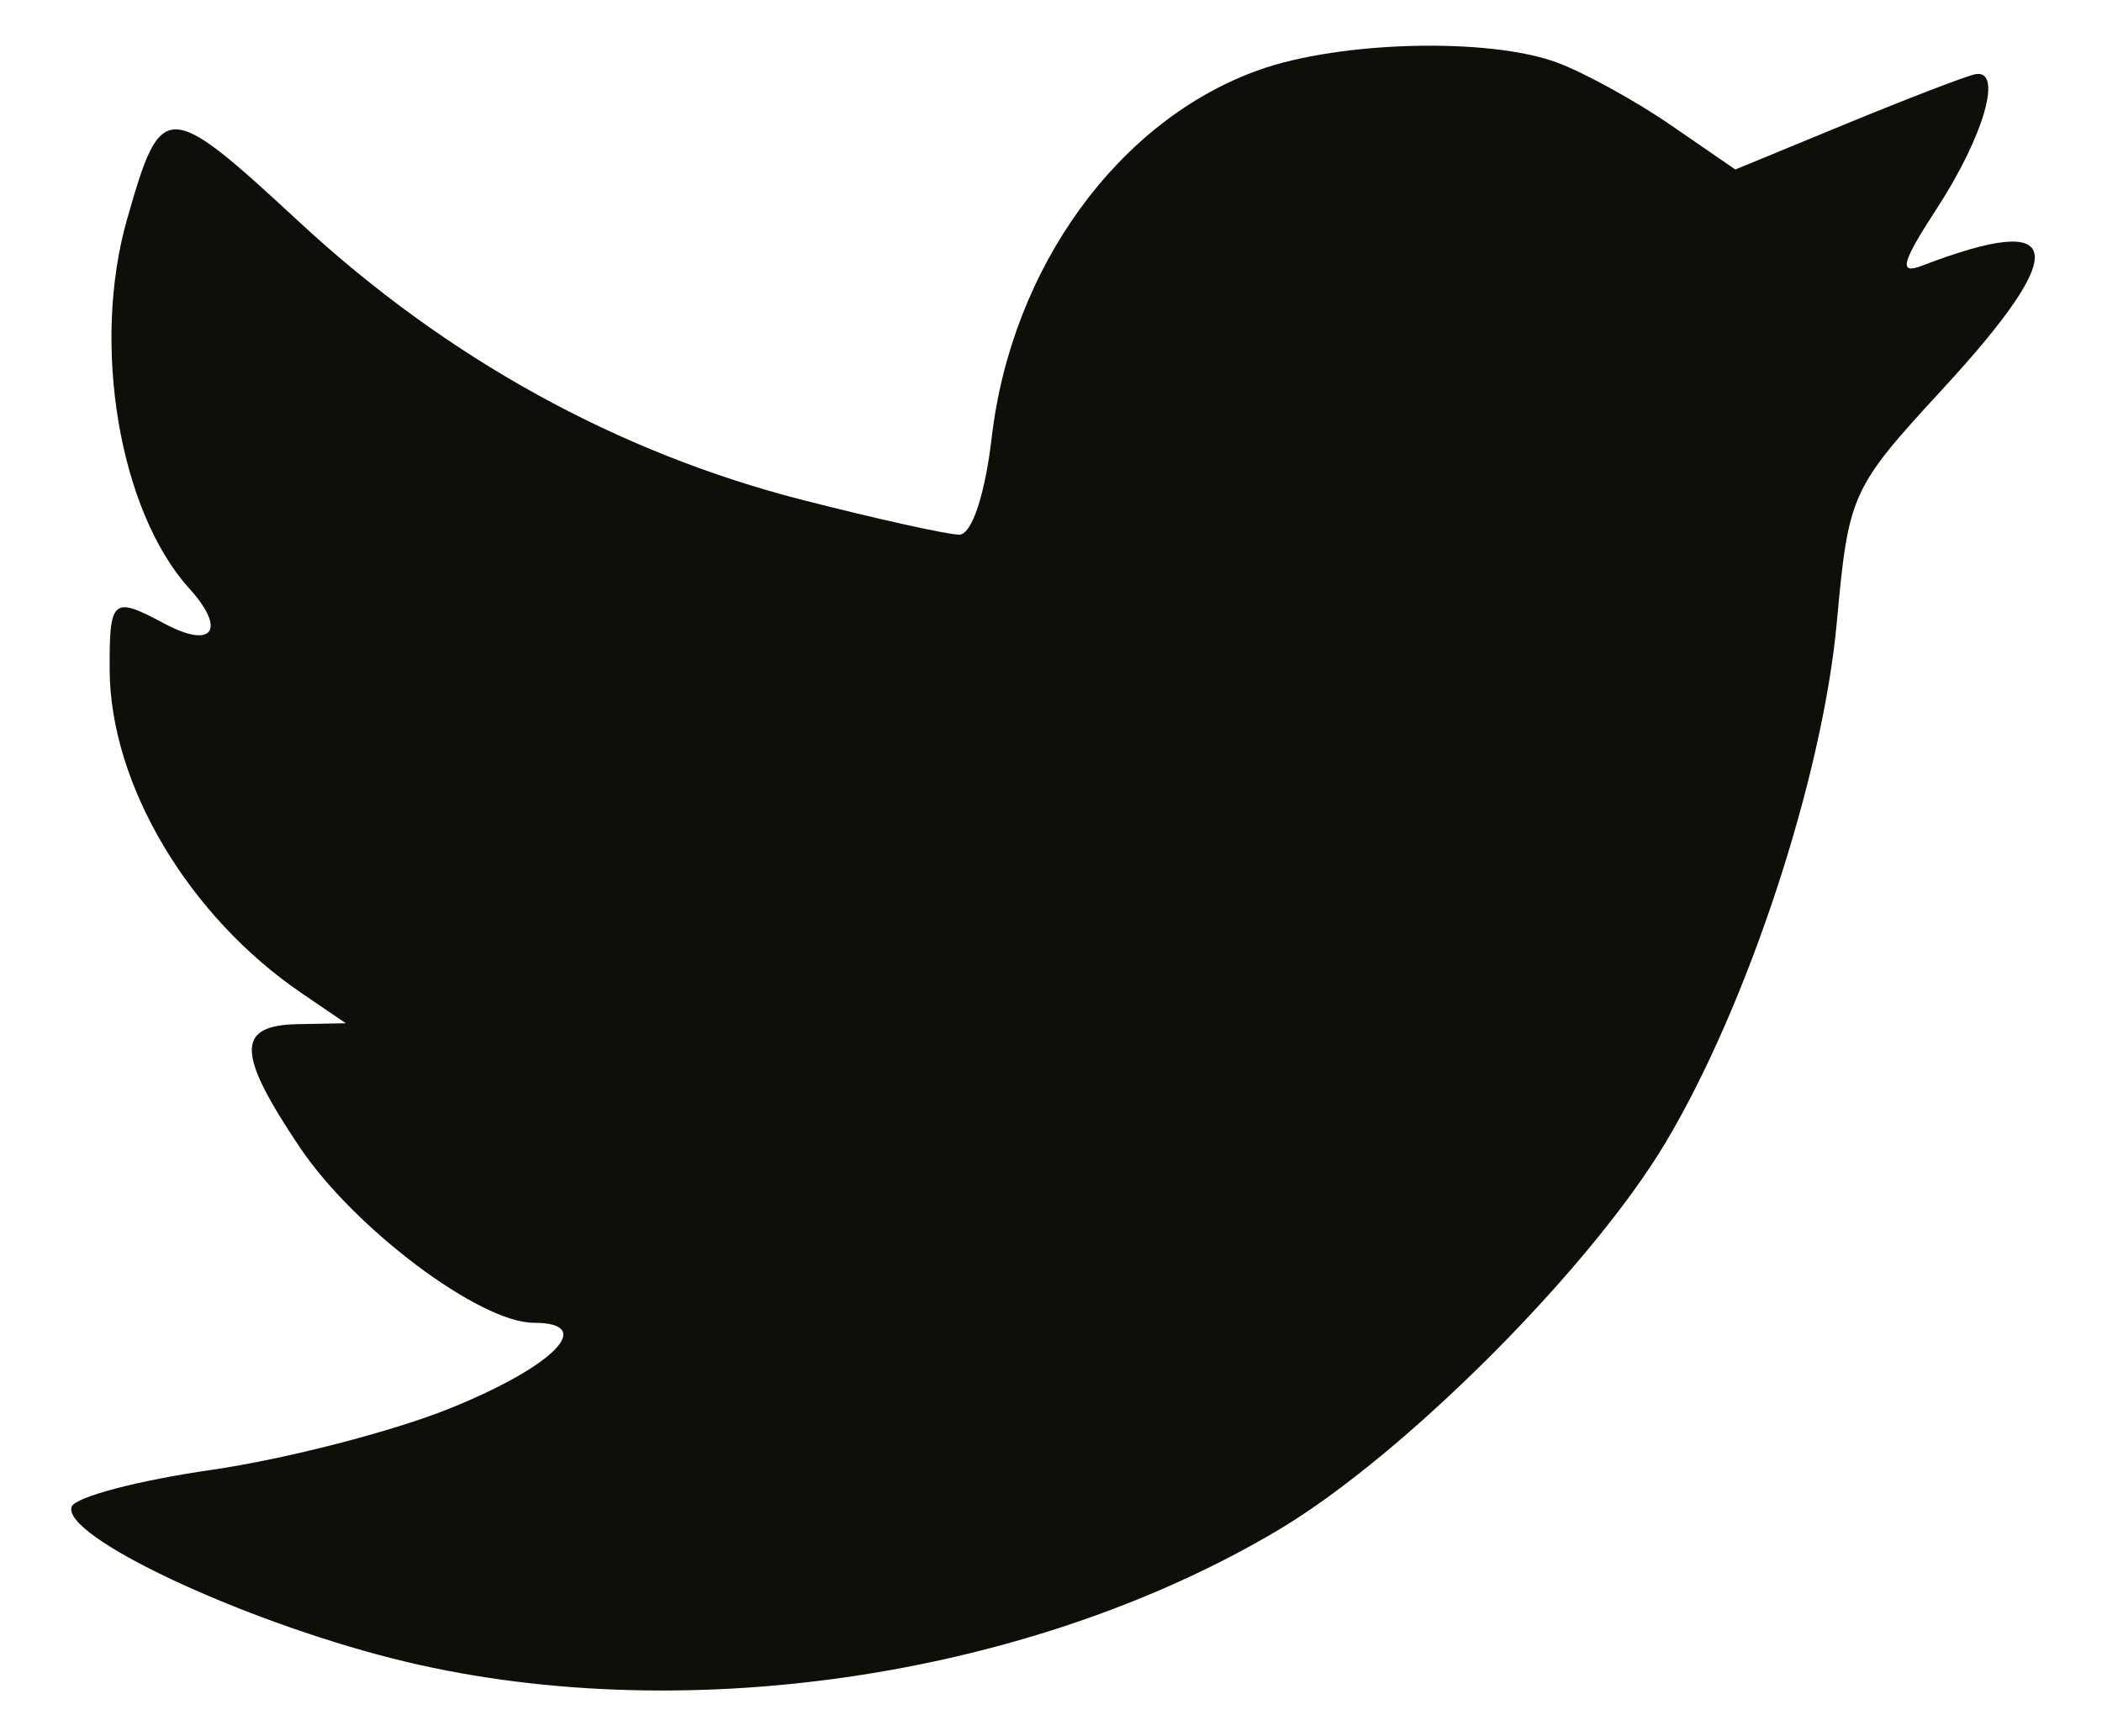 <svg width="23" height="19" viewBox="0 0 23 19" fill="none" xmlns="http://www.w3.org/2000/svg">
<path fill-rule="evenodd" clip-rule="evenodd" d="M13.775 0.766C12.242 1.312 11.071 2.921 10.852 4.783C10.778 5.417 10.633 5.851 10.496 5.851C10.37 5.851 9.601 5.681 8.788 5.473C6.757 4.954 4.887 3.922 3.283 2.437C1.819 1.082 1.766 1.081 1.39 2.401C0.998 3.773 1.306 5.594 2.071 6.44C2.481 6.893 2.329 7.108 1.8 6.825C1.231 6.52 1.196 6.55 1.2 7.336C1.208 8.589 2.065 10.03 3.305 10.872L3.784 11.198L3.257 11.208C2.582 11.221 2.587 11.523 3.28 12.555C3.88 13.448 5.251 14.476 5.841 14.476C6.532 14.476 6.064 14.952 4.92 15.414C4.295 15.666 3.124 15.968 2.318 16.085C1.511 16.201 0.821 16.383 0.784 16.489C0.673 16.808 2.608 17.722 4.3 18.151C7.396 18.934 11.249 18.373 13.99 16.742C15.365 15.923 17.405 13.88 18.229 12.497C19.128 10.987 19.945 8.5 20.099 6.804C20.227 5.406 20.254 5.345 21.255 4.259C22.67 2.723 22.6 2.306 21.03 2.908C20.772 3.007 20.806 2.876 21.19 2.286C21.712 1.485 21.922 0.746 21.609 0.813C21.504 0.836 20.871 1.079 20.203 1.354L18.988 1.855L18.286 1.372C17.9 1.106 17.341 0.798 17.044 0.687C16.301 0.408 14.668 0.447 13.775 0.766Z" fill="#0D0F08"/>
</svg>
